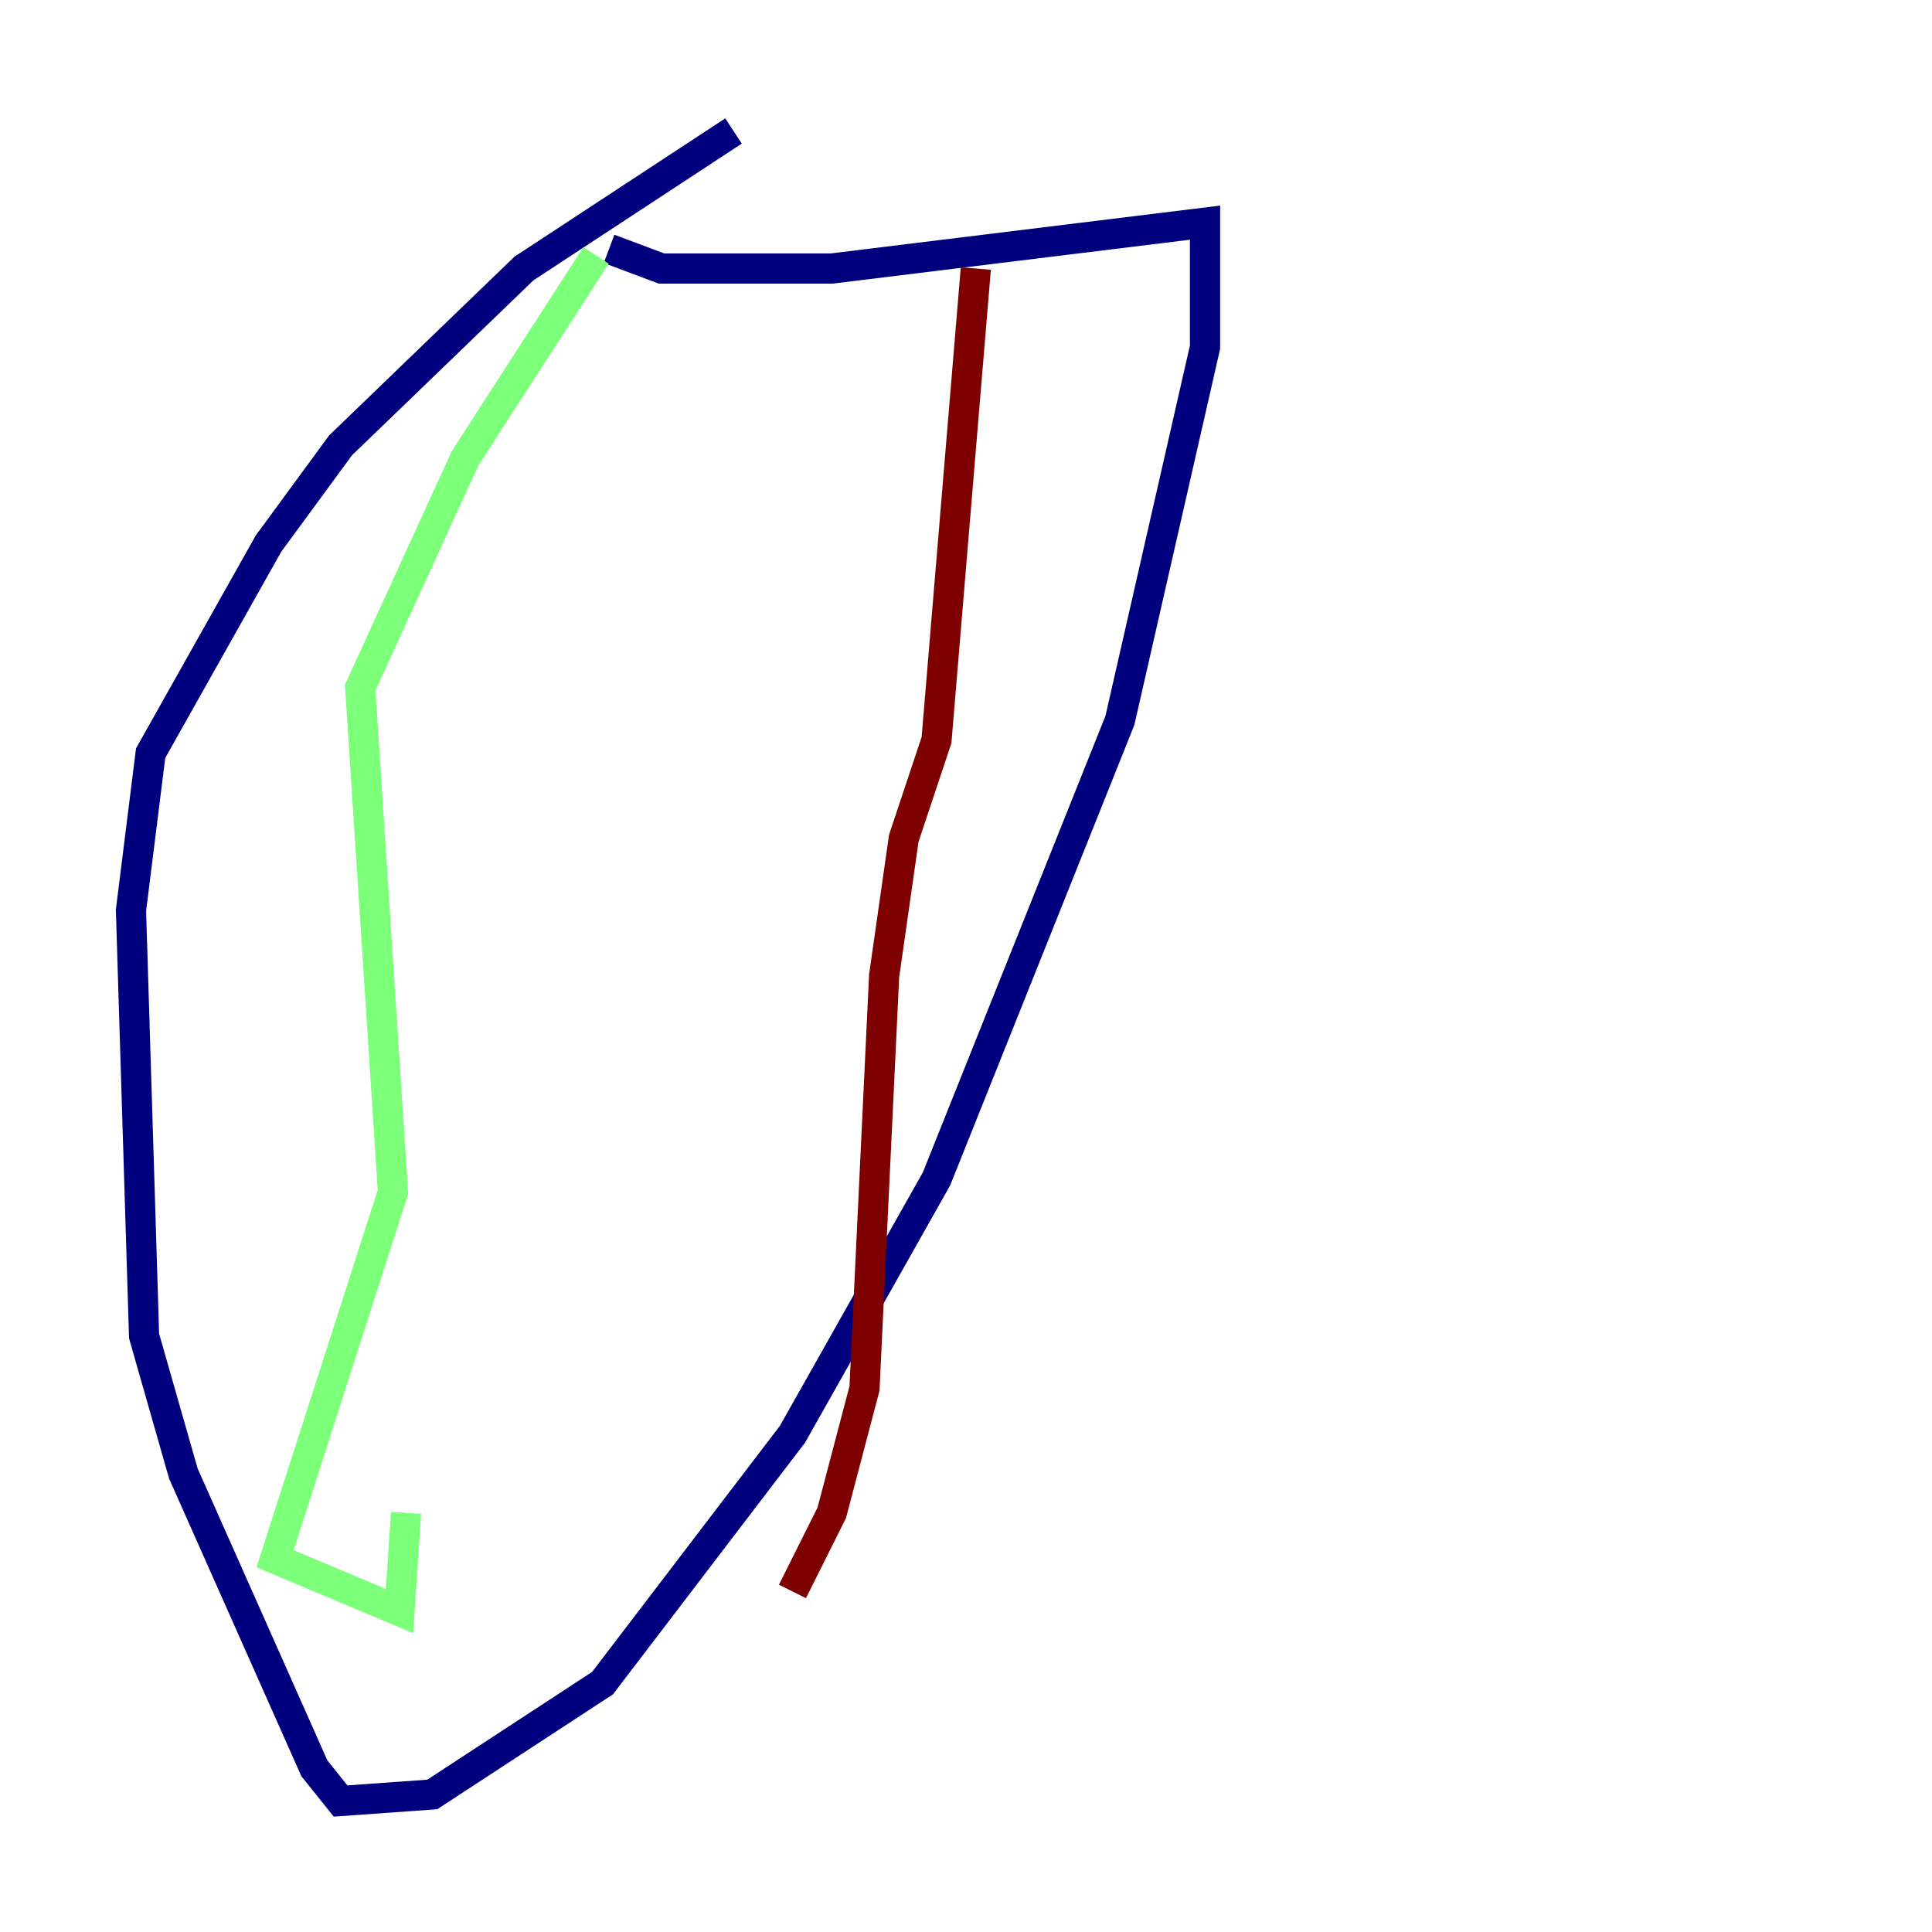 <?xml version="1.0" encoding="utf-8" ?>
<svg baseProfile="tiny" height="128" version="1.2" viewBox="0,0,128,128" width="128" xmlns="http://www.w3.org/2000/svg" xmlns:ev="http://www.w3.org/2001/xml-events" xmlns:xlink="http://www.w3.org/1999/xlink"><defs /><polyline fill="none" points="48.597,8.678 34.712,17.79 22.563,29.505 17.79,36.014 9.98,49.898 8.678,60.312 9.546,88.515 12.149,97.627 20.827,117.153 22.563,119.322 28.637,118.888 39.919,111.512 52.502,95.024 62.047,78.102 74.197,47.729 79.837,22.997 79.837,14.752 55.105,17.79 43.824,17.79 40.352,16.488" stroke="#00007f" stroke-width="2" /><polyline fill="none" points="39.485,16.922 30.807,30.373 23.864,45.559 26.034,78.969 18.224,103.268 26.468,106.739 26.902,100.231" stroke="#7cff79" stroke-width="2" /><polyline fill="none" points="64.651,17.79 62.047,49.031 59.878,55.539 58.576,64.651 57.275,91.986 55.105,100.231 52.502,105.437" stroke="#7f0000" stroke-width="2" /></svg>